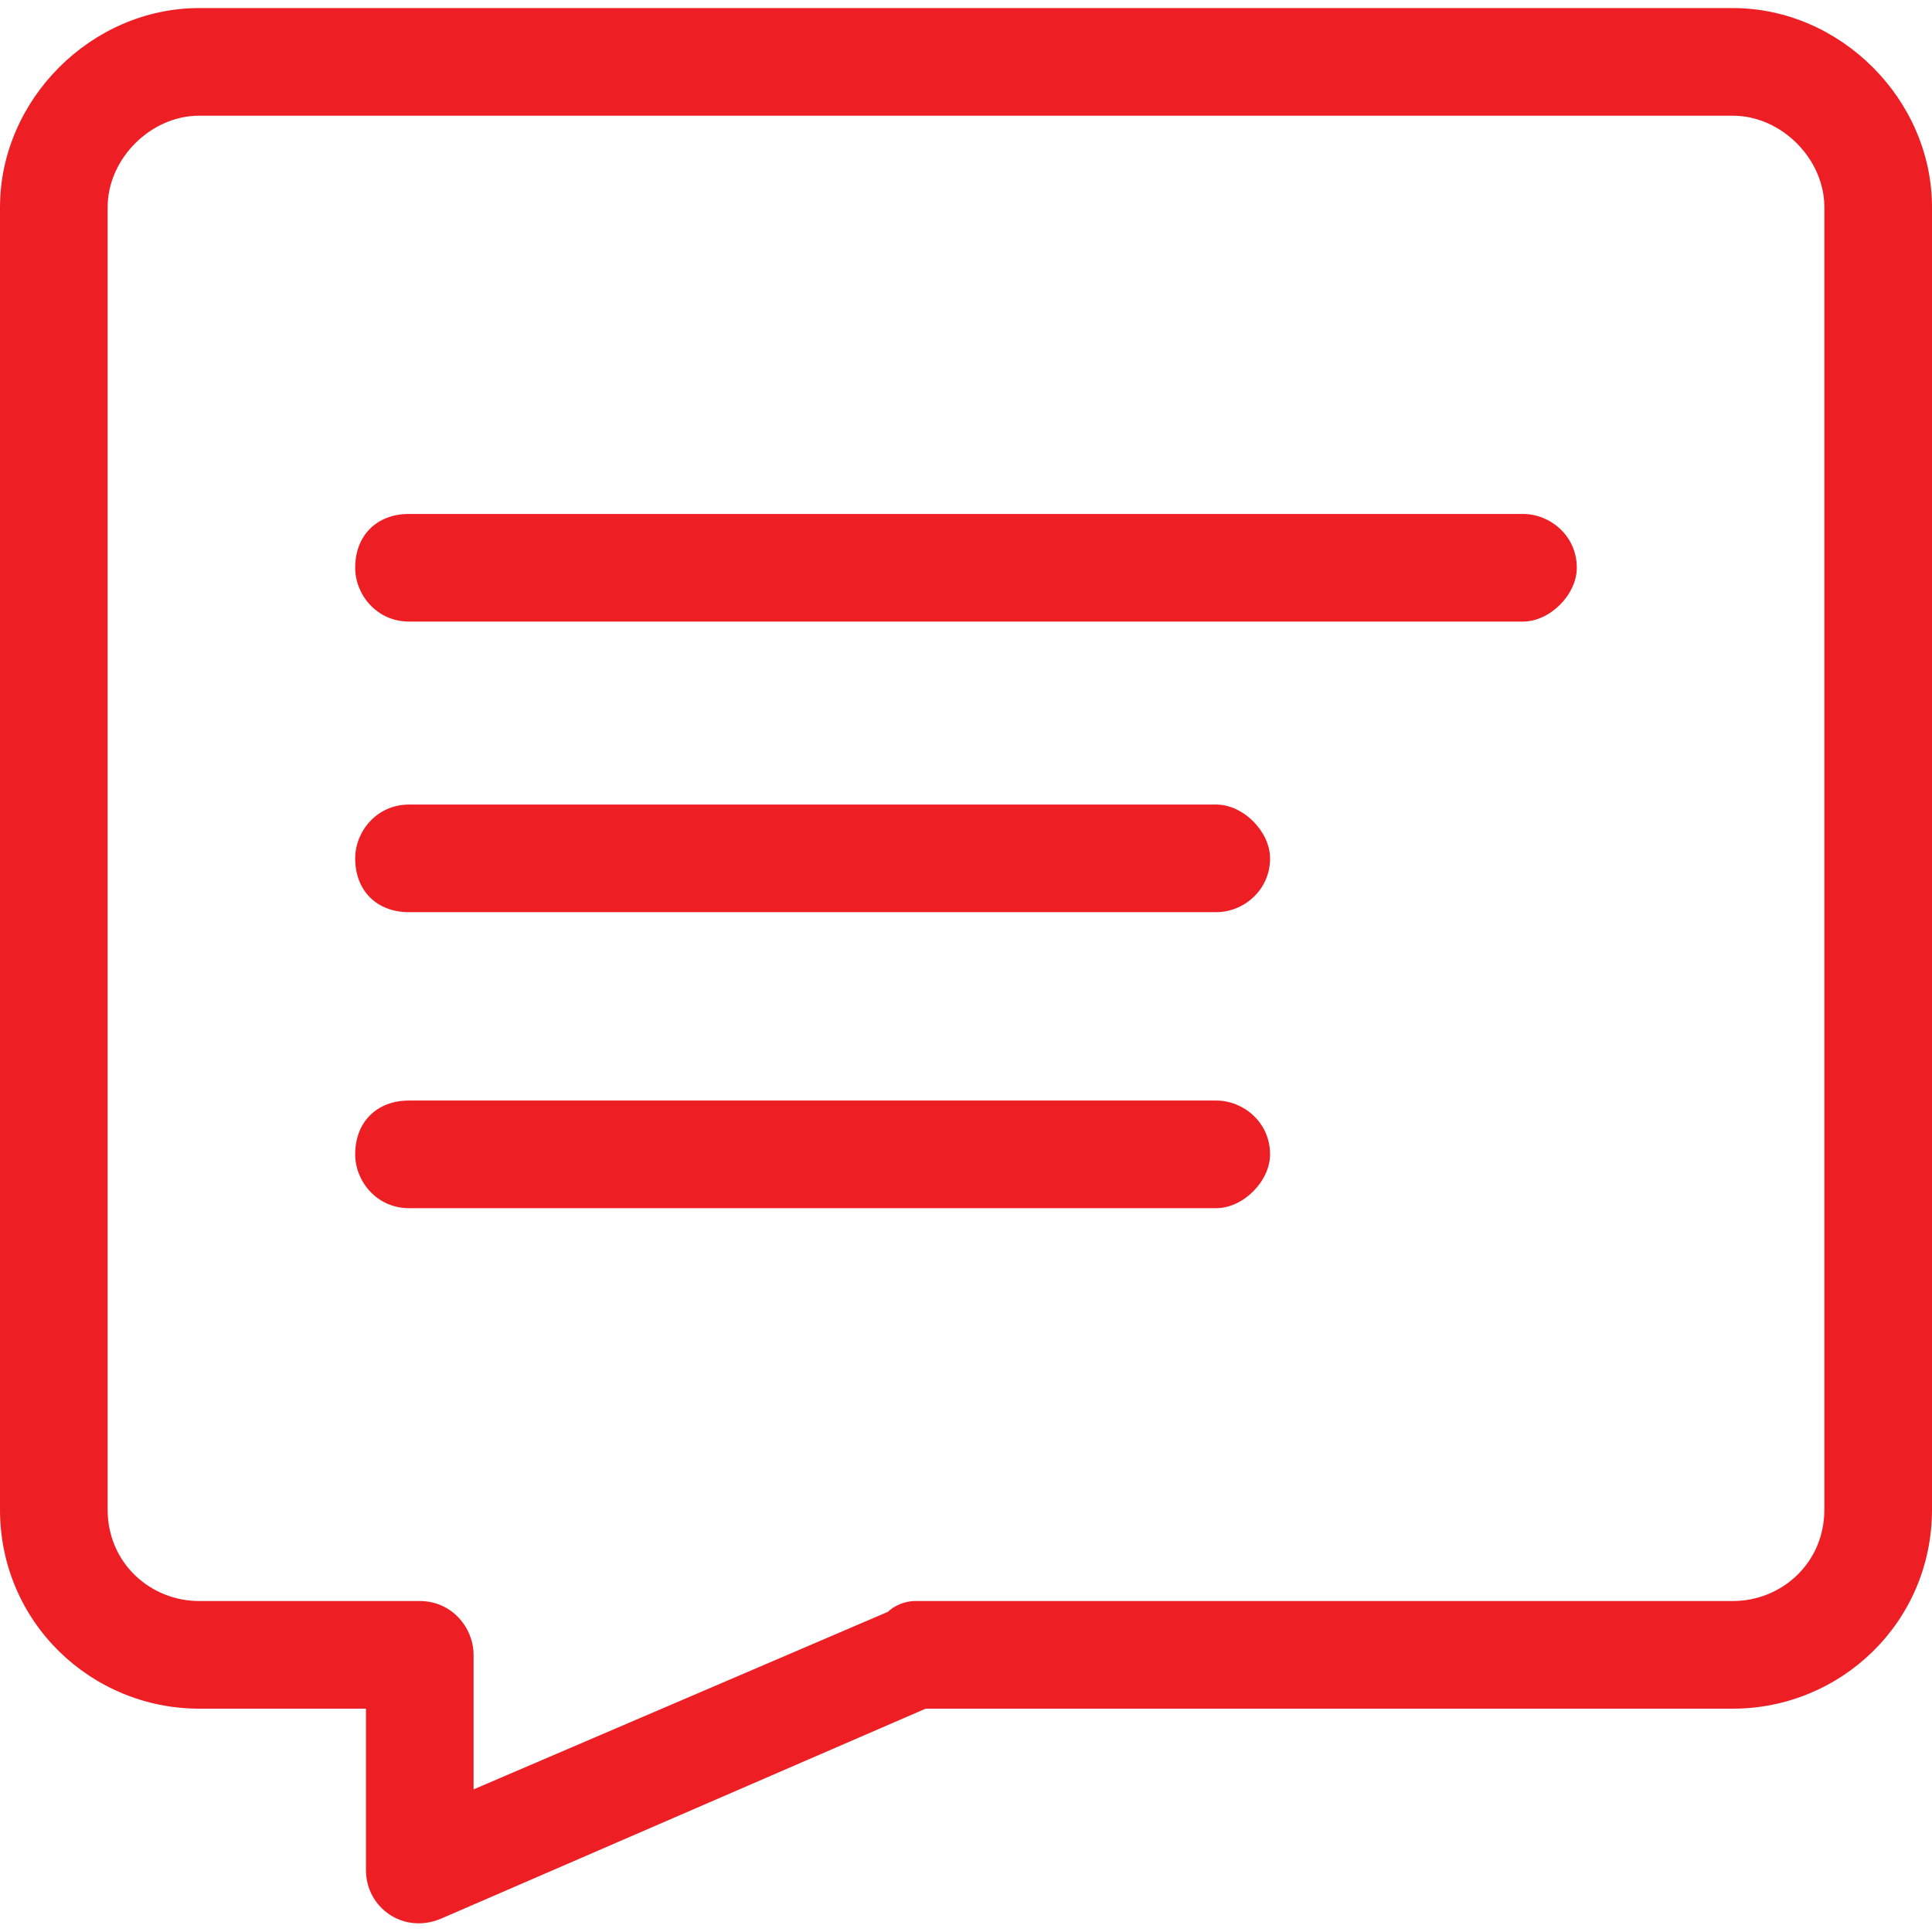 <svg height='100px' width='100px'  fill="#ED1F24" xmlns="http://www.w3.org/2000/svg" xmlns:xlink="http://www.w3.org/1999/xlink" xml:space="preserve" version="1.1" style="shape-rendering:geometricPrecision;text-rendering:geometricPrecision;image-rendering:optimizeQuality;" viewBox="0 0 359 356" x="0px" y="0px" fill-rule="evenodd" clip-rule="evenodd"><defs><style type="text/css">
  </style></defs><g><path  d="M37 0l285 0c20,0 37,17 37,37l0 242c0,21 -17,37 -37,37l-150 0 -90 39c-7,3 -14,-2 -14,-9l0 -30 -31 0c-20,0 -37,-16 -37,-37l0 -242c0,-20 17,-37 37,-37zm285 20l-285 0c-9,0 -17,8 -17,17l0 242c0,10 8,17 17,17l41 0c6,0 10,5 10,10l0 25 77 -33c1,-1 3,-2 5,-2l152 0c9,0 17,-7 17,-17l0 -242c0,-9 -8,-17 -17,-17z"></path><path class="fil0" d="M76 114c-6,0 -10,-5 -10,-10 0,-6 4,-10 10,-10l207 0c5,0 10,4 10,10 0,5 -5,10 -10,10l-207 0z"></path><path class="fil0" d="M76 168c-6,0 -10,-4 -10,-10 0,-5 4,-10 10,-10l150 0c5,0 10,5 10,10 0,6 -5,10 -10,10l-150 0z"></path><path class="fil0" d="M76 223c-6,0 -10,-5 -10,-10 0,-6 4,-10 10,-10l150 0c5,0 10,4 10,10 0,5 -5,10 -10,10l-150 0z"></path></g></svg>